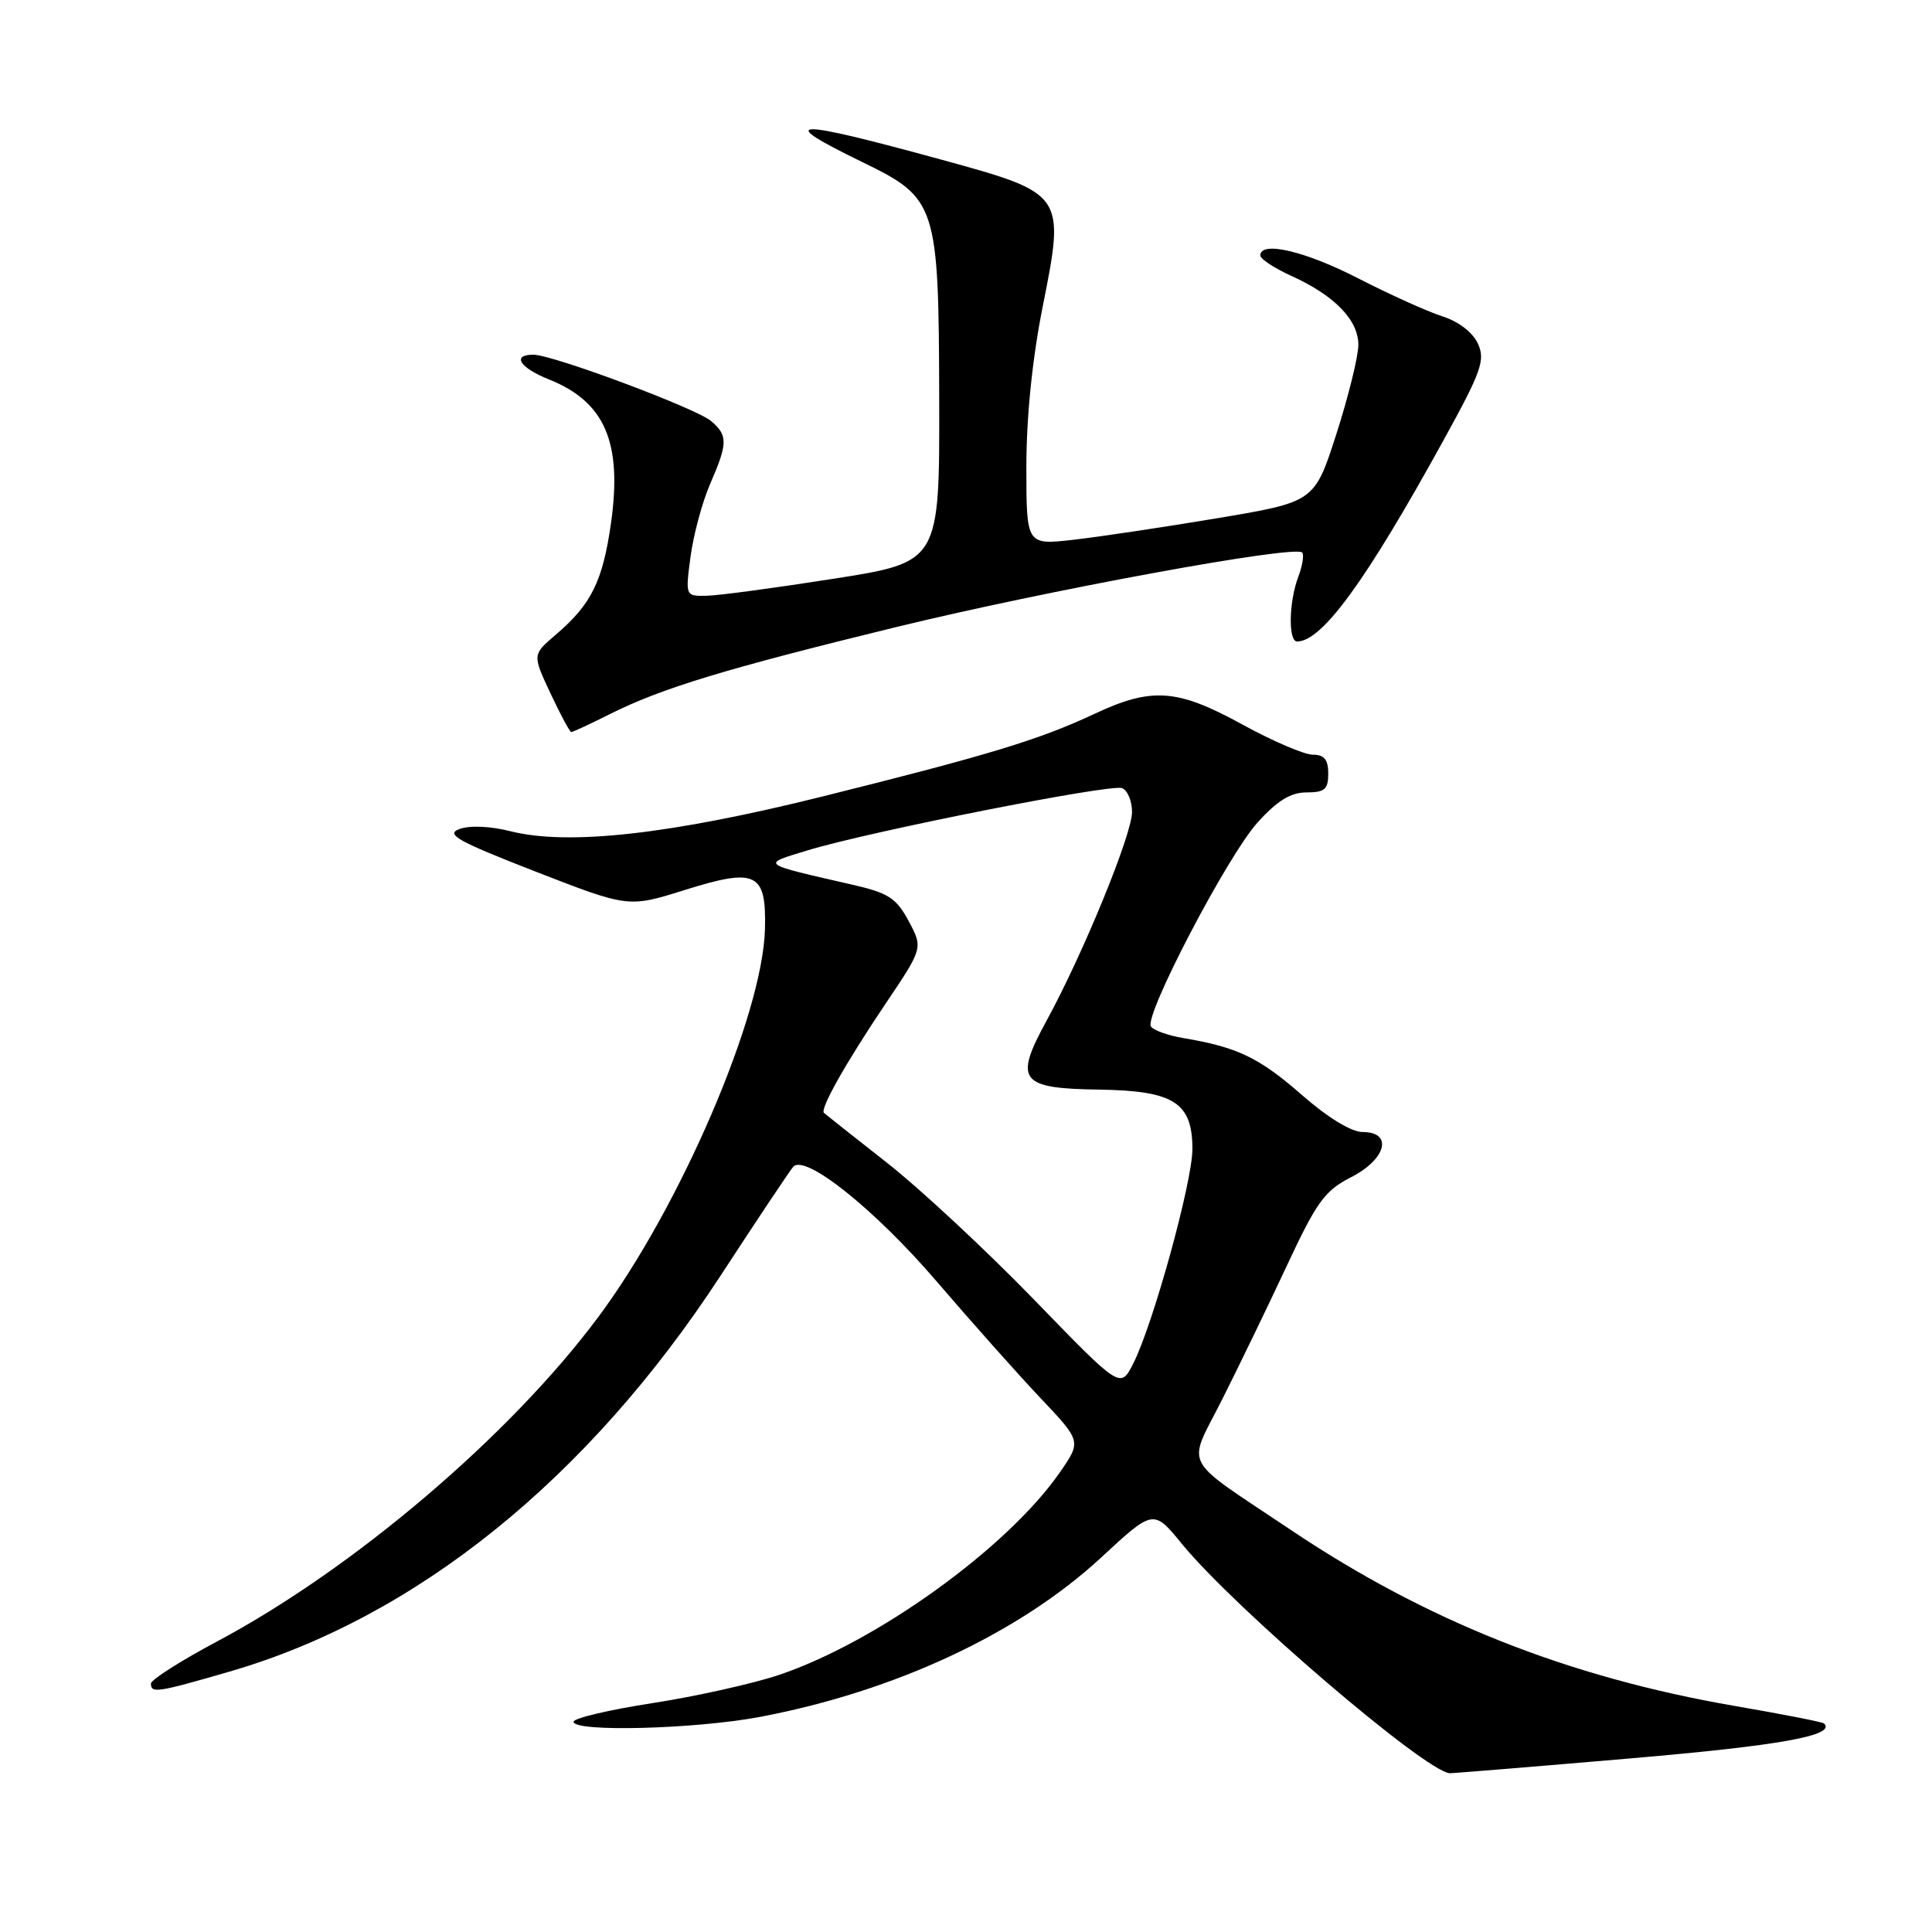 <?xml version="1.0" encoding="UTF-8" standalone="no"?>
<!DOCTYPE svg PUBLIC "-//W3C//DTD SVG 1.1//EN" "http://www.w3.org/Graphics/SVG/1.1/DTD/svg11.dtd" >
<svg xmlns="http://www.w3.org/2000/svg" xmlns:xlink="http://www.w3.org/1999/xlink" version="1.1" viewBox="0 0 256 256">
 <g >
 <path fill="currentColor"
d=" M 216.00 233.00 C 235.95 231.29 243.30 229.96 241.70 228.37 C 241.52 228.18 236.22 227.14 229.93 226.06 C 207.79 222.24 189.04 214.81 170.96 202.67 C 156.31 192.84 157.28 194.68 161.93 185.46 C 164.13 181.08 167.99 173.12 170.49 167.76 C 174.47 159.24 175.53 157.77 179.02 155.99 C 183.70 153.60 184.62 150.00 180.56 150.00 C 179.06 150.00 175.93 148.09 172.45 145.04 C 166.83 140.13 163.95 138.75 156.79 137.55 C 154.74 137.20 152.82 136.51 152.50 136.01 C 151.60 134.54 162.67 113.37 166.63 108.99 C 169.25 106.09 171.02 105.00 173.12 105.00 C 175.53 105.00 176.00 104.59 176.00 102.50 C 176.00 100.65 175.47 100.00 173.95 100.00 C 172.83 100.00 168.63 98.20 164.62 96.00 C 155.99 91.26 152.62 91.02 145.00 94.60 C 137.70 98.02 131.05 100.04 108.98 105.54 C 88.76 110.57 75.30 112.07 67.63 110.14 C 64.99 109.47 62.22 109.35 60.89 109.85 C 58.98 110.55 60.60 111.45 70.94 115.48 C 83.26 120.27 83.26 120.27 90.70 117.94 C 100.23 114.95 101.56 115.60 101.36 123.13 C 101.06 134.51 90.14 159.93 79.27 174.52 C 67.55 190.26 46.82 207.90 28.71 217.53 C 23.92 220.08 20.00 222.58 20.00 223.08 C 20.00 224.40 20.82 224.28 30.43 221.49 C 55.13 214.33 77.91 195.96 95.50 169.00 C 100.35 161.57 104.67 155.10 105.10 154.61 C 106.65 152.84 115.90 160.22 124.09 169.77 C 128.68 175.12 134.87 182.08 137.86 185.24 C 143.29 190.98 143.29 190.98 140.44 195.09 C 133.52 205.08 116.17 217.58 103.21 221.94 C 99.74 223.10 92.21 224.78 86.46 225.67 C 80.71 226.56 76.00 227.67 76.00 228.14 C 76.00 229.54 92.16 229.12 100.75 227.49 C 118.64 224.09 135.07 216.41 145.92 206.37 C 152.84 199.96 152.84 199.96 156.63 204.60 C 163.66 213.17 188.86 234.74 192.10 234.96 C 192.44 234.98 203.19 234.10 216.00 233.00 Z  M 80.78 94.64 C 87.68 91.18 96.08 88.63 118.67 83.11 C 138.53 78.26 171.53 72.19 172.54 73.21 C 172.82 73.49 172.59 74.94 172.03 76.43 C 170.78 79.72 170.68 85.00 171.87 85.00 C 175.18 85.00 181.00 77.00 191.32 58.25 C 196.30 49.21 196.83 47.71 195.83 45.53 C 195.15 44.04 193.27 42.60 191.10 41.91 C 189.12 41.27 184.11 39.01 179.96 36.88 C 172.95 33.27 167.00 31.88 167.00 33.85 C 167.00 34.31 168.82 35.51 171.03 36.52 C 176.81 39.12 180.00 42.40 179.99 45.70 C 179.98 47.24 178.67 52.55 177.08 57.50 C 174.18 66.50 174.18 66.50 161.34 68.66 C 154.28 69.84 145.69 71.13 142.25 71.52 C 136.00 72.23 136.00 72.23 136.00 61.87 C 136.00 55.25 136.78 47.57 138.16 40.64 C 141.14 25.70 141.11 25.65 124.83 21.18 C 104.81 15.69 102.50 15.76 114.31 21.50 C 124.14 26.28 124.39 27.08 124.45 52.93 C 124.50 74.48 124.50 74.48 110.50 76.68 C 102.80 77.89 95.22 78.91 93.66 78.94 C 90.81 79.00 90.81 79.00 91.50 73.75 C 91.89 70.86 93.05 66.53 94.10 64.12 C 96.44 58.73 96.46 57.71 94.25 55.81 C 92.27 54.11 73.24 47.00 70.67 47.00 C 67.77 47.00 68.86 48.73 72.75 50.28 C 80.16 53.25 82.47 58.61 80.96 69.32 C 79.86 77.05 78.35 80.09 73.62 84.12 C 70.54 86.75 70.54 86.75 72.94 91.87 C 74.26 94.69 75.50 97.00 75.70 97.00 C 75.90 97.00 78.19 95.94 80.78 94.64 Z  M 136.98 172.17 C 130.66 165.66 121.90 157.50 117.50 154.05 C 113.10 150.59 109.35 147.63 109.18 147.47 C 108.61 146.97 112.11 140.77 117.30 133.06 C 122.31 125.62 122.31 125.62 120.41 122.06 C 118.77 119.00 117.72 118.32 113.00 117.24 C 100.56 114.39 100.81 114.57 107.00 112.68 C 115.24 110.17 147.16 103.85 148.68 104.43 C 149.40 104.71 150.00 106.13 150.00 107.60 C 150.00 110.56 143.52 126.38 138.67 135.26 C 134.33 143.21 135.11 144.23 145.68 144.38 C 155.55 144.53 158.00 146.09 158.00 152.26 C 158.00 156.63 152.75 175.64 150.13 180.74 C 148.45 184.01 148.45 184.01 136.98 172.17 Z "/>
</g>
</svg>